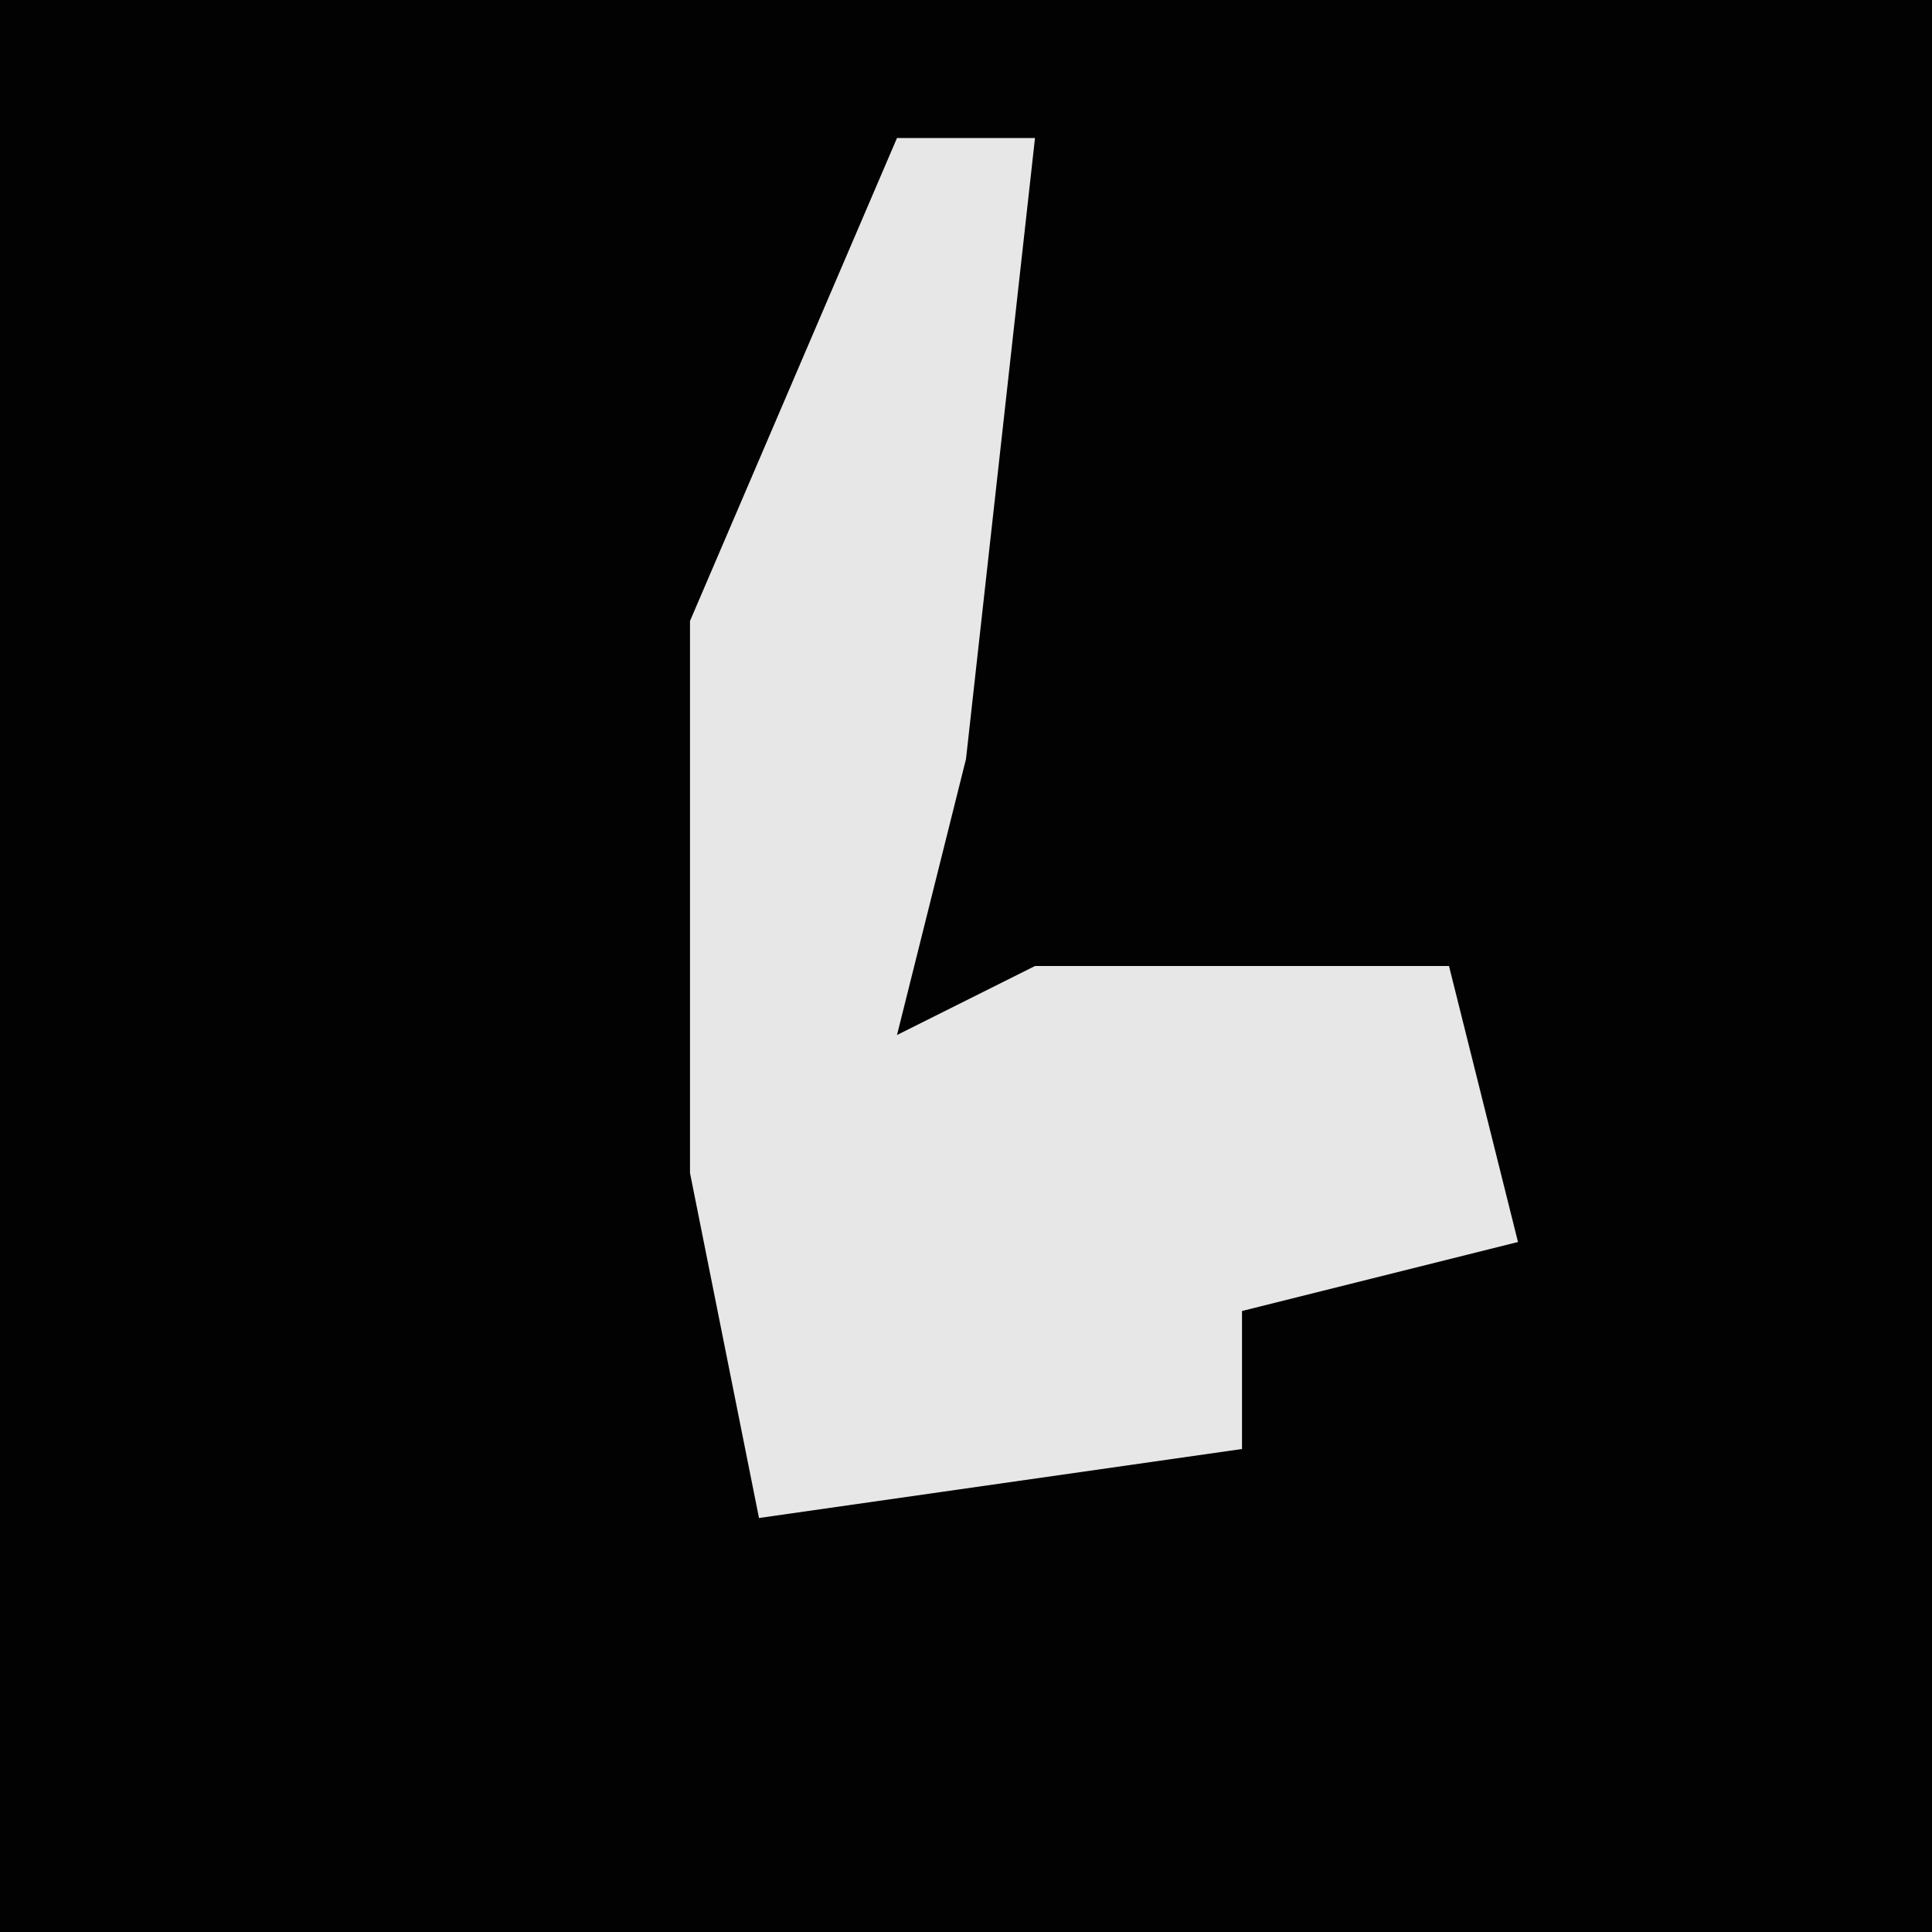 <?xml version="1.0" encoding="UTF-8"?>
<svg version="1.1" xmlns="http://www.w3.org/2000/svg" width="28" height="28">
<path d="M0,0 L28,0 L28,28 L0,28 Z " fill="#020202" transform="translate(0,0)"/>
<path d="M0,0 L2,0 L1,9 L0,13 L2,12 L8,12 L9,16 L5,17 L5,19 L-2,20 L-3,15 L-3,7 Z " fill="#E7E7E7" transform="translate(13,2)"/>
</svg>
